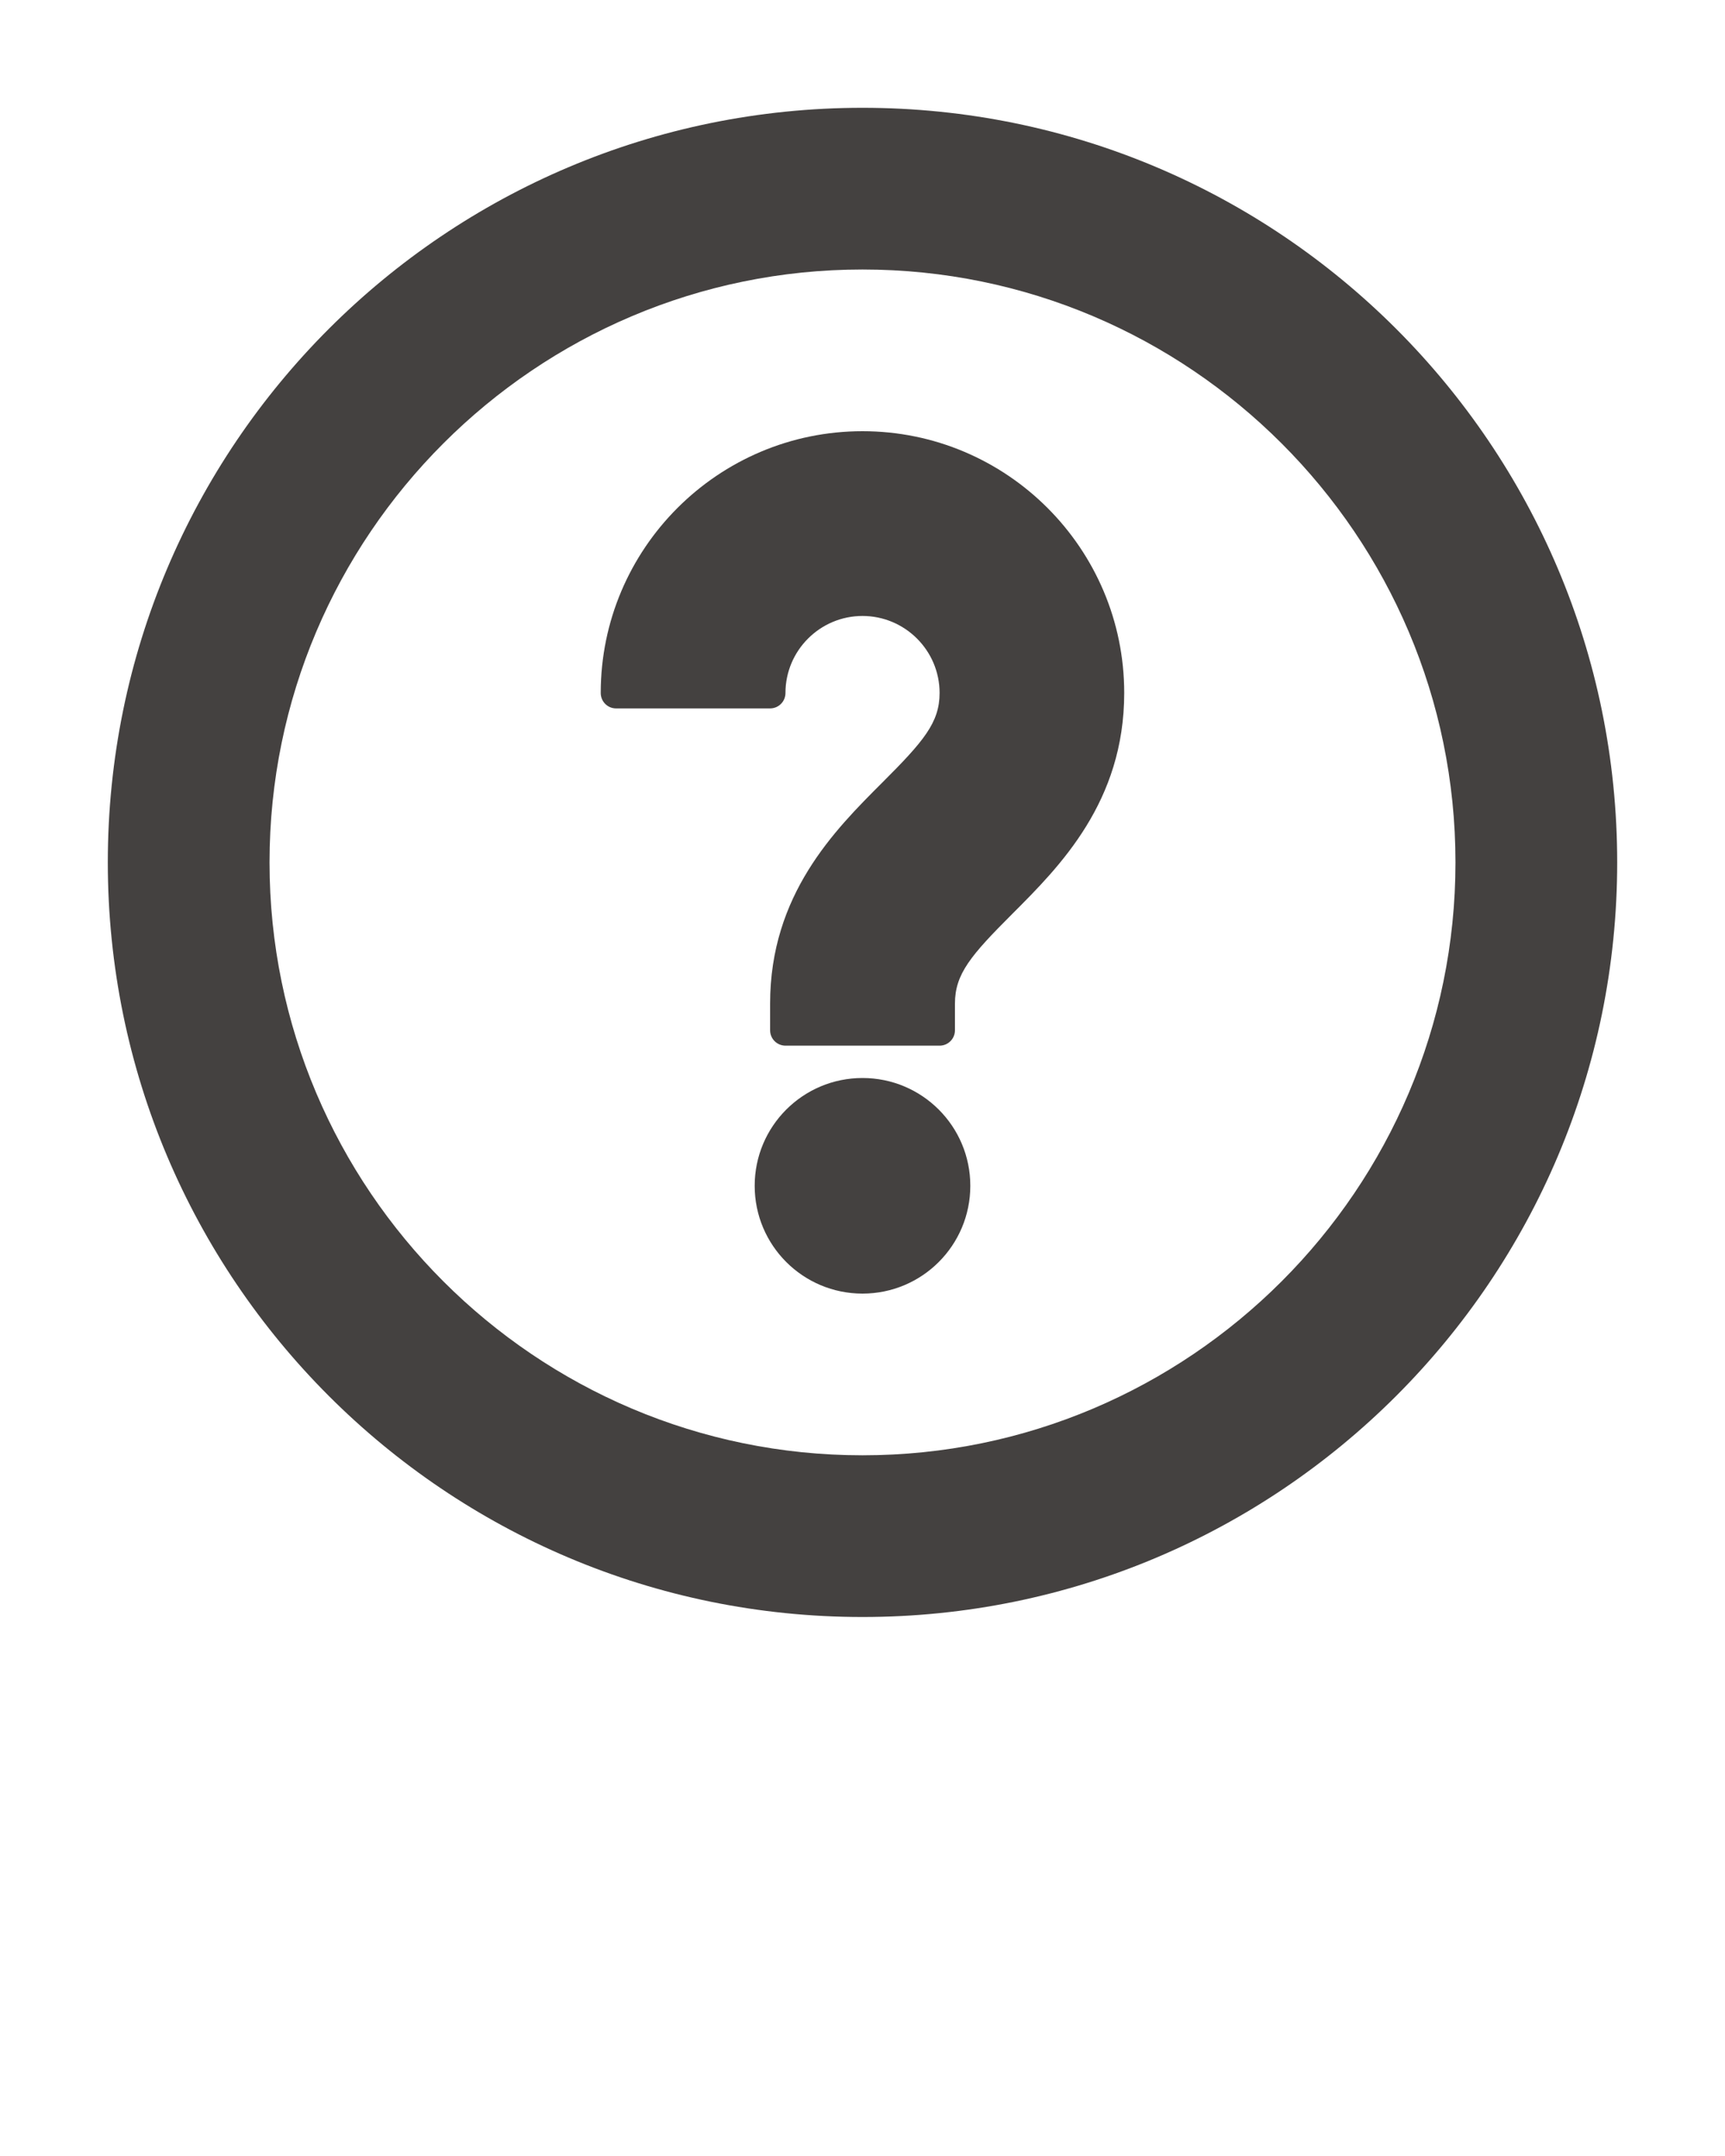 <svg width="32" height="40" viewBox="0 0 32 40" fill="none" xmlns="http://www.w3.org/2000/svg">
<g clip-path="url(#clip0)">
<path d="M16 24C17.105 24 18 23.105 18 22C18 20.895 17.105 20 16 20C14.895 20 14 20.895 14 22C14 23.105 14.895 24 16 24Z" fill="#444140"/>
<path d="M16 8C13.321 8 11.144 10.179 11.144 12.856C11.144 13.015 11.27 13.143 11.429 13.143H14.285C14.444 13.143 14.571 13.015 14.571 12.856C14.571 12.069 15.212 11.428 16 11.428C16.788 11.428 17.43 12.069 17.43 12.856C17.43 13.405 17.137 13.75 16.36 14.526C15.485 15.401 14.286 16.598 14.286 18.62V19.114C14.286 19.273 14.414 19.4 14.572 19.4H17.43C17.587 19.4 17.715 19.273 17.715 19.114V18.62C17.715 18.07 18.008 17.726 18.785 16.949C19.66 16.074 20.855 14.876 20.855 12.856C20.855 10.179 18.68 8 16 8Z" fill="#444140"/>
<path d="M16 2C8.268 2 2 8.268 2 16C2 23.732 8.268 30 16 30C23.732 30 30 23.732 30 16C30 8.268 23.732 2 16 2ZM16 27C9.935 27 5 22.064 5 16C5 9.935 9.935 5 16 5C22.064 5 27 9.935 27 16C27 22.064 22.064 27 16 27Z" fill="#444140"/>
</g>
<defs>
<clipPath id="clip0">
<rect width="32" height="40" fill="white"/>
</clipPath>
</defs>
</svg>

